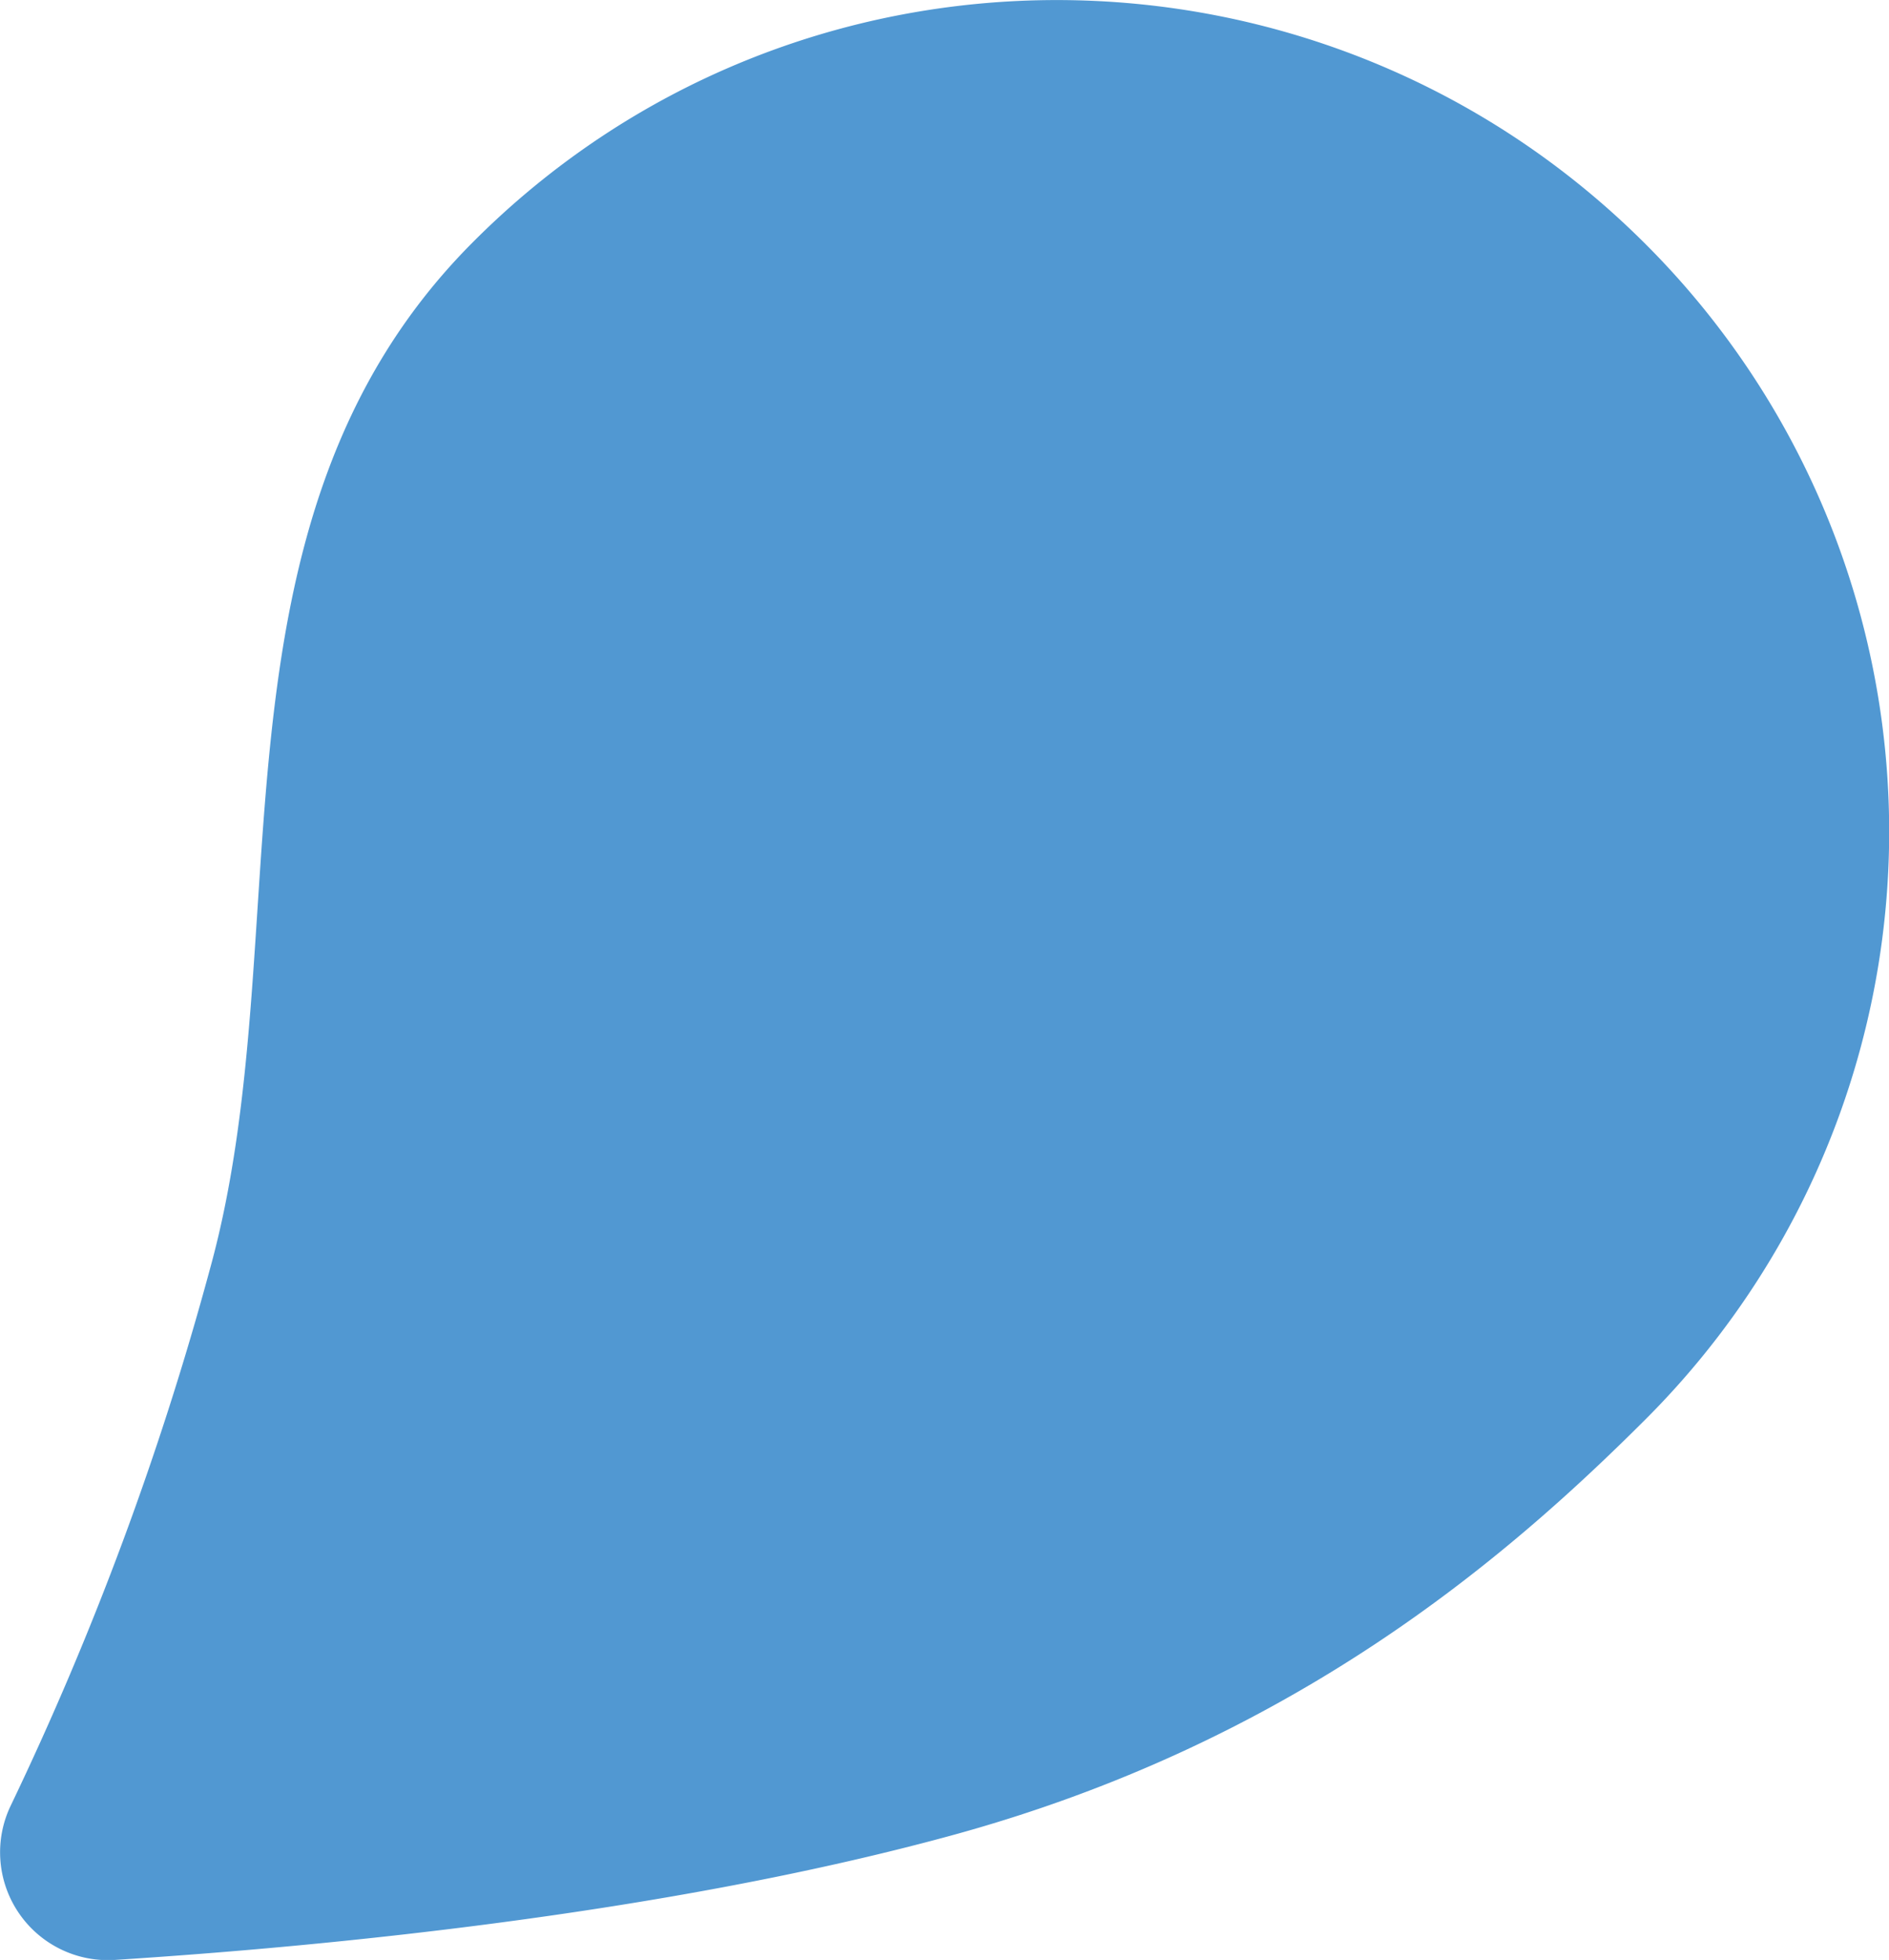 <svg xmlns="http://www.w3.org/2000/svg" viewBox="0 0 154.67 160.48"><defs><style>.cls-1{fill:#5198d2;}</style></defs><g id="Layer_2" data-name="Layer 2"><g id="Layer_1-2" data-name="Layer 1"><path class="cls-1" d="M38.55,20C65-6.74,108.18-6.58,134.75,20a68,68,0,0,1,0,96.2c-11.47,11.47-29,26.52-57,34.13-23.51,6.4-51.31,9.06-68.35,10.15A8.83,8.83,0,0,1,.9,147.8a256.49,256.49,0,0,0,16.29-43.89C24.72,76.69,15.88,42.92,38.55,20Z"/></g></g></svg>